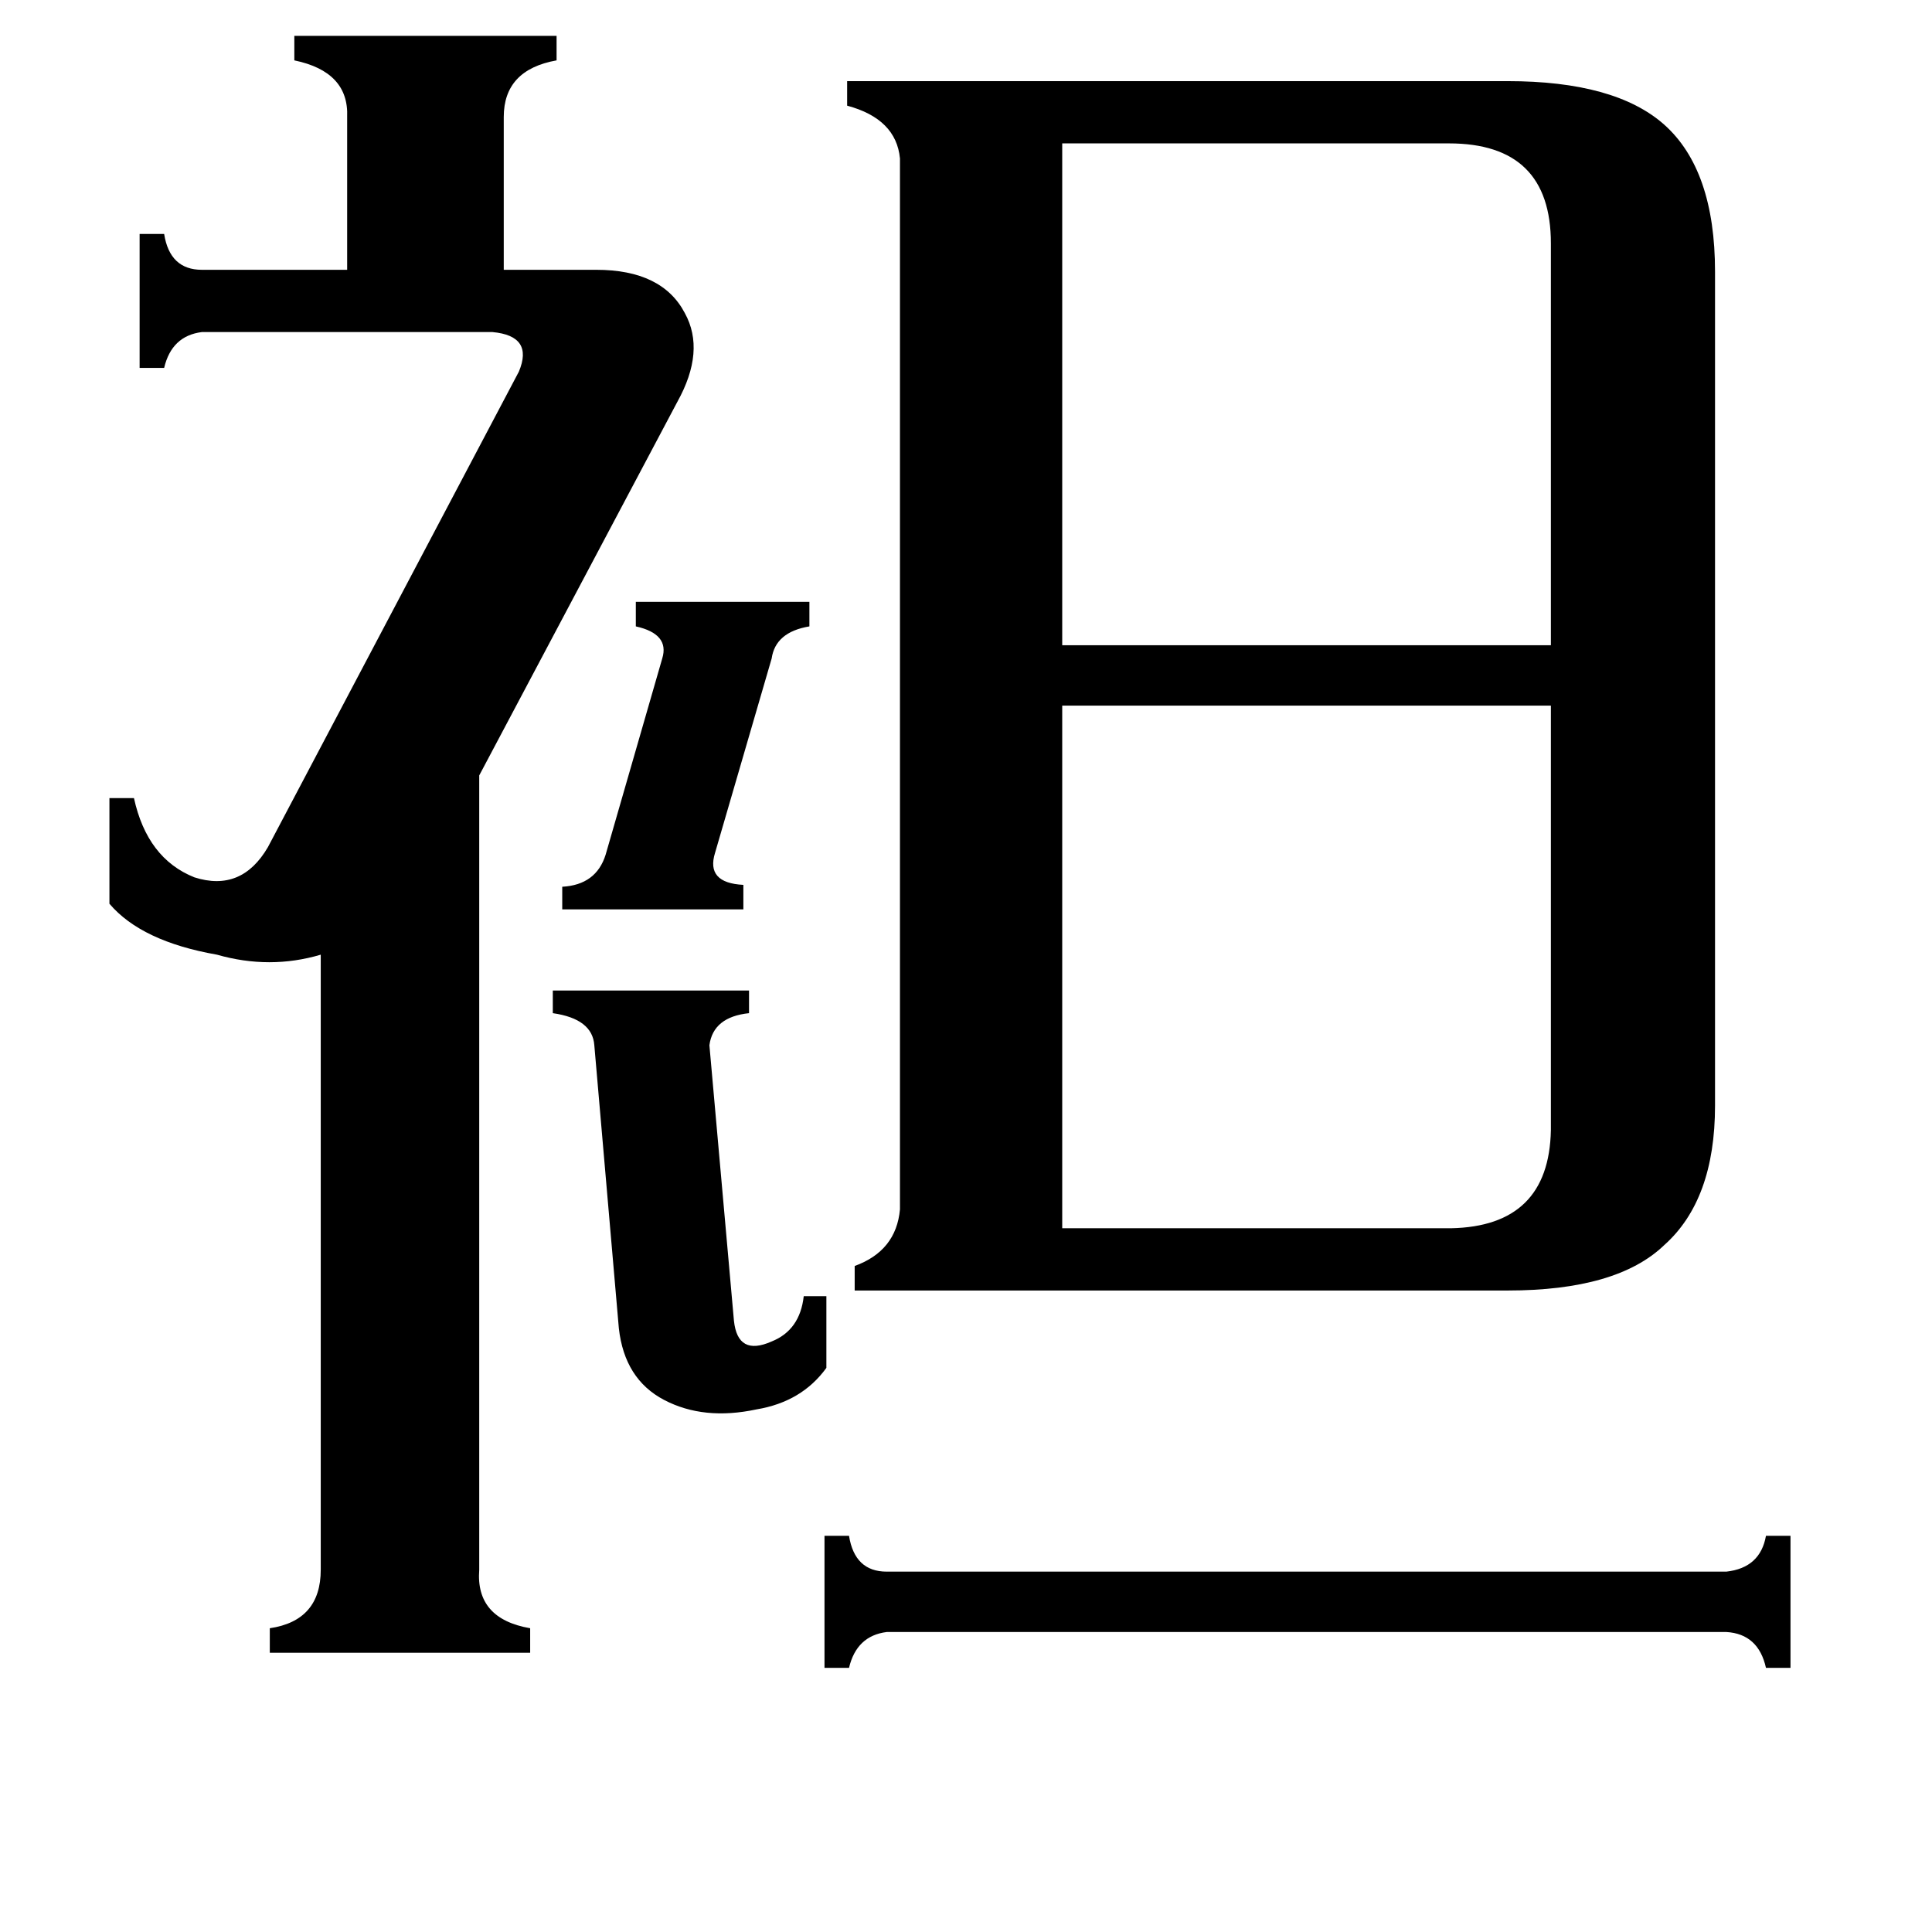 <svg xmlns="http://www.w3.org/2000/svg" viewBox="0 -800 1024 1024">
	<path fill="#000000" d="M298 -330Q316 -331 321 -347L351 -451Q355 -464 337 -468V-481H429V-468Q411 -465 409 -451L379 -348Q374 -332 394 -331V-318H298ZM293 -275H397V-263Q378 -261 376 -246L389 -100Q391 -81 409 -89Q424 -95 426 -113H438V-75Q425 -57 401 -53Q373 -47 352 -58Q331 -69 328 -96L315 -246Q314 -260 293 -263ZM915 33Q933 31 936 14H949V84H936Q932 66 915 65H470Q454 67 450 84H437V14H450Q453 33 470 33ZM563 -724V-458H822V-671Q822 -724 768 -724ZM563 -149H769Q821 -150 822 -201V-426H563ZM275 -603Q283 -622 261 -624H107Q91 -622 87 -605H74V-676H87Q90 -657 107 -657H184V-738Q185 -762 156 -768V-781H295V-768Q267 -763 267 -738V-657H316Q351 -657 363 -634Q374 -614 359 -587L254 -389V32Q252 58 281 63V76H143V63Q170 59 170 32V-294Q143 -286 115 -294Q75 -301 58 -321V-377H71Q78 -345 103 -335Q128 -327 142 -351ZM477 -716Q475 -737 449 -744V-757H799Q856 -757 882 -734Q909 -710 909 -656V-214Q909 -164 882 -140Q857 -116 799 -116H453V-129Q475 -137 477 -159Z"/>
</svg>